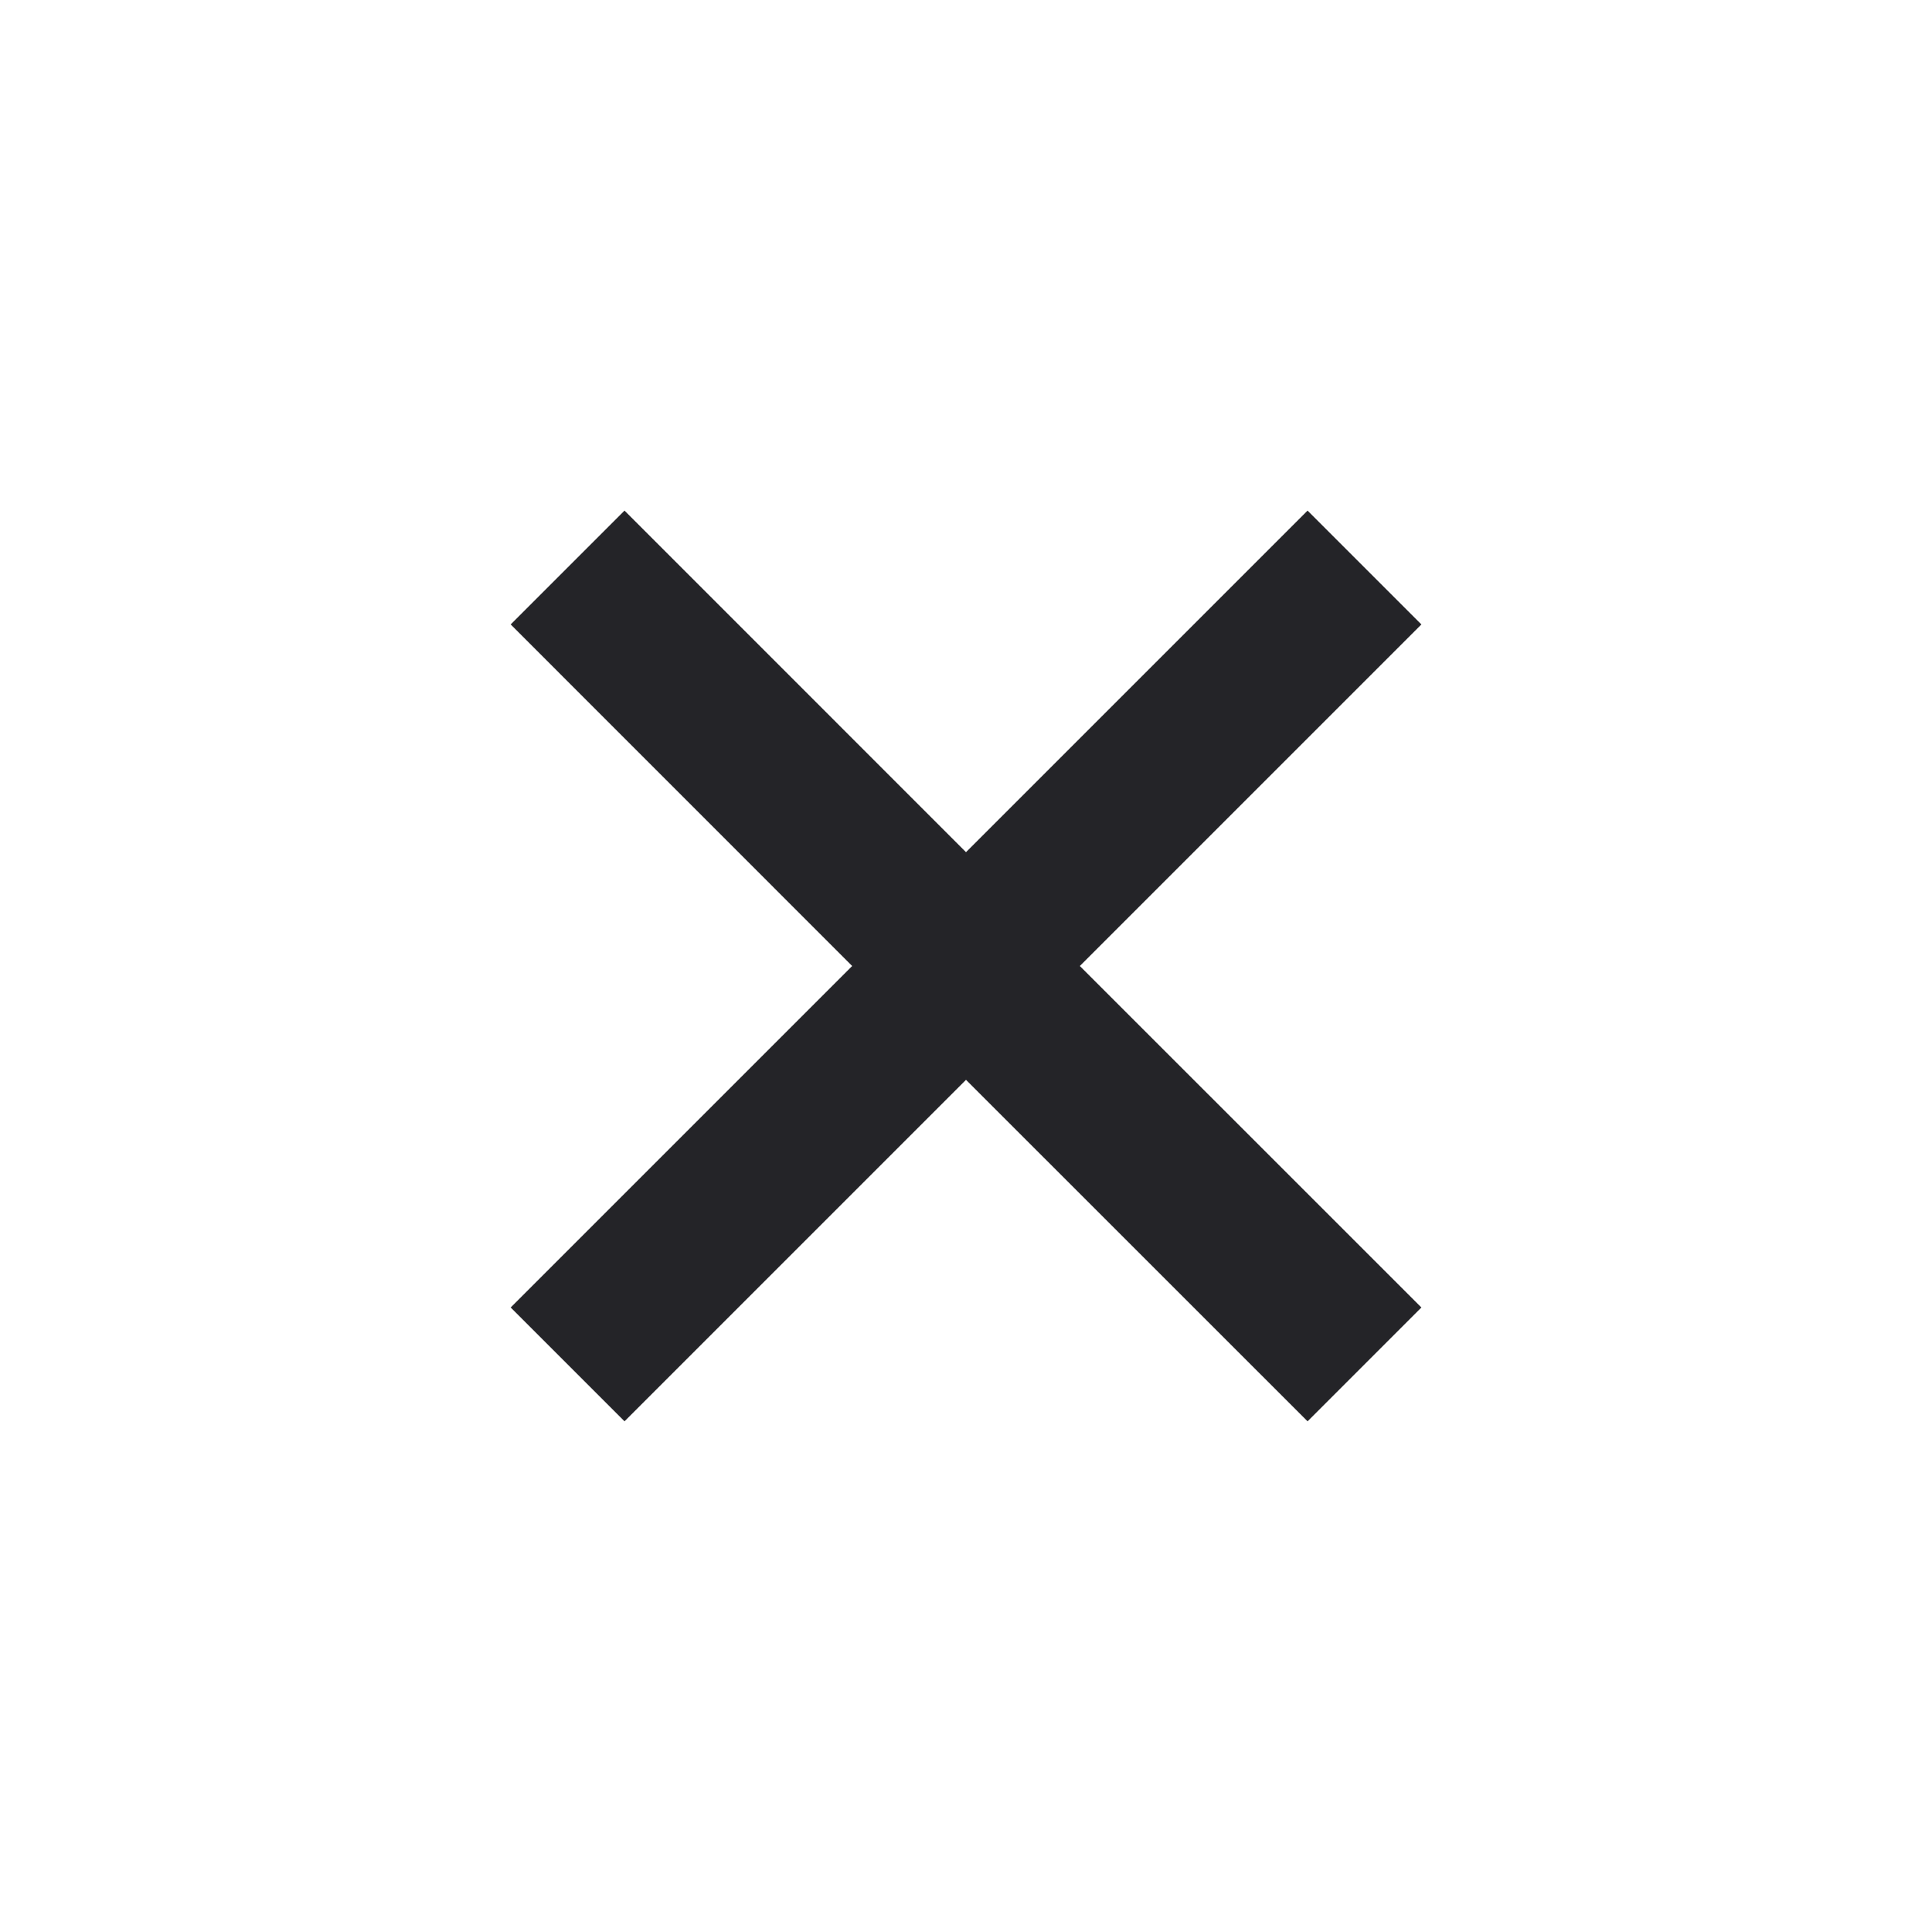 <svg width="24" height="24" viewBox="0 0 24 24" fill="none" xmlns="http://www.w3.org/2000/svg">
<g id="cancel-small">
<path id="Fill 1" fill-rule="evenodd" clip-rule="evenodd" d="M17.657 7.757L16.243 6.343L12 10.586L7.758 6.343L6.344 7.757L10.586 12L6.344 16.242L7.758 17.656L12 13.414L16.243 17.656L17.657 16.242L13.414 12L17.657 7.757Z" fill="#242428"/>
</g>
</svg>
